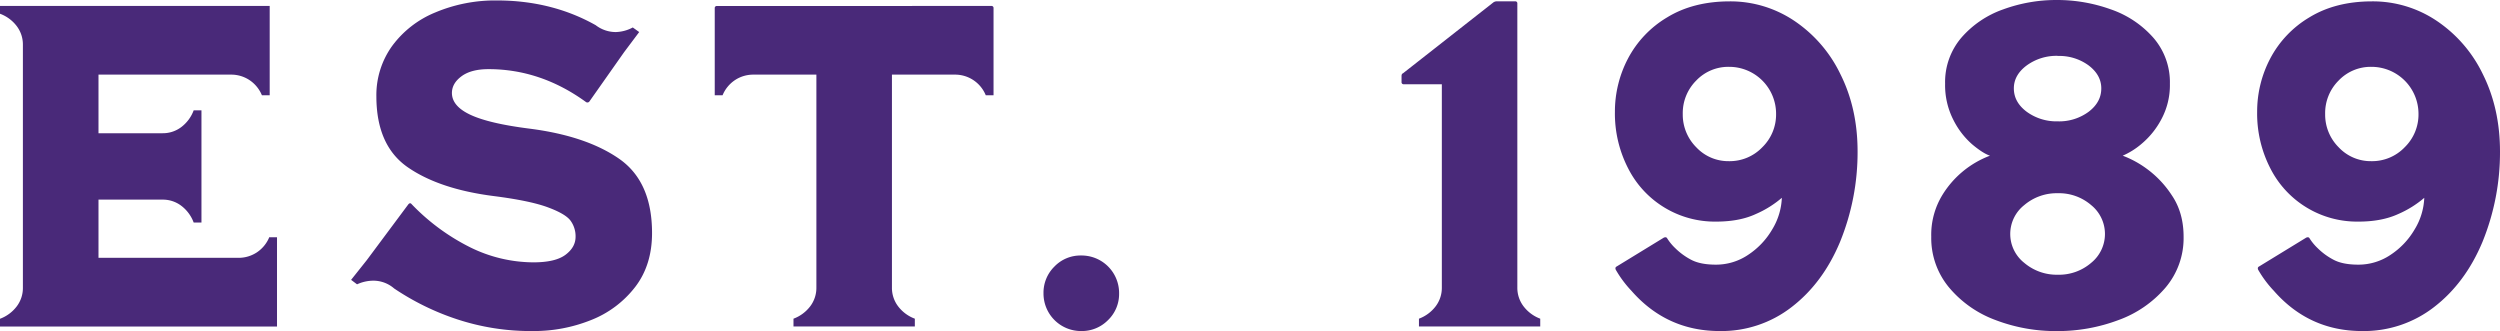<svg xmlns="http://www.w3.org/2000/svg" width="1116.84" height="147.89" viewBox="0 0 1116.84 147.89">
  <defs>
    <style>
      .cls-1 {
        fill: #492979;
      }
    </style>
  </defs>
  <title>aaa77777</title>
  <g id="Layer_2" data-name="Layer 2">
    <g id="Layer_1-2" data-name="Layer 1">
      <g id="aaa">
        <path class="cls-1" d="M123.75,106v39.88H0v-3.47a16.66,16.66,0,0,0,7.47-5.53,13.6,13.6,0,0,0,2.76-8.38V20.05a13.61,13.61,0,0,0-2.76-8.39A16.57,16.57,0,0,0,0,6.14V2.66H120.48V42.55H117a15,15,0,0,0-5.52-6.75,14.76,14.76,0,0,0-8.39-2.46H44V59.52H72.61A13.61,13.61,0,0,0,81,56.76a16.59,16.59,0,0,0,5.52-7.46H90V99.41H86.52A16.62,16.62,0,0,0,81,91.94a13.61,13.61,0,0,0-8.39-2.76H44v26h62.39a14.8,14.8,0,0,0,8.38-2.45,15,15,0,0,0,5.52-6.75Z"/>
        <path class="cls-1" d="M238.09,147.89A105.05,105.05,0,0,1,204,142.57a114.31,114.31,0,0,1-27.92-13.7,14.12,14.12,0,0,0-9.41-3.48,17.55,17.55,0,0,0-7.16,1.63l-2.66-2,7-8.8,18.62-25c.54-.55,1-.55,1.43,0a94.93,94.93,0,0,0,26.28,19.33,64.25,64.25,0,0,0,28.13,6.65q9.81,0,14.32-3.38t4.5-8.08a11.79,11.79,0,0,0-2.25-7.16q-2.25-3.06-10.23-6t-24.14-5q-24.13-3.08-38.25-12.79T168.14,43a37.51,37.51,0,0,1,7-22.4,45.06,45.06,0,0,1,19.23-15A68.89,68.89,0,0,1,221.94.2q24.54,0,44.18,11.05a14.65,14.65,0,0,0,9,3.07,17,17,0,0,0,7.57-2.05l2.86,2.05-6.75,9L263.25,45.41a1.12,1.12,0,0,1-1.43.2q-20.25-14.72-43.57-14.72-7.77,0-12.06,3.17t-4.3,7.46q0,5.94,8.39,9.82t26.38,6.14q25.36,3.27,40,13.5t14.63,33.14q0,14.31-7.57,24.13A46.18,46.18,0,0,1,264,143,68.56,68.56,0,0,1,238.09,147.89Z"/>
        <path class="cls-1" d="M442.85,2.66a.9.9,0,0,1,1,1V42.55h-3.48a14.77,14.77,0,0,0-13.91-9.21h-28v95.12a13.6,13.6,0,0,0,2.76,8.38,16.66,16.66,0,0,0,7.47,5.53v3.47H354.48v-3.47a16.66,16.66,0,0,0,7.47-5.53,13.6,13.6,0,0,0,2.76-8.38V33.34h-28a14.76,14.76,0,0,0-8.39,2.46,15,15,0,0,0-5.52,6.75H319.3V3.68a.9.9,0,0,1,1-1Z"/>
        <path class="cls-1" d="M482.94,147.89a16.76,16.76,0,0,1-16.77-16.77,16.37,16.37,0,0,1,4.91-12.07,16.12,16.12,0,0,1,11.86-4.91,16.77,16.77,0,0,1,17,17A16.17,16.17,0,0,1,495,143,16.42,16.42,0,0,1,482.94,147.89Z"/>
        <path class="cls-1" d="M633.9,142.37a16.69,16.69,0,0,0,7.46-5.53,13.6,13.6,0,0,0,2.76-8.38V37.64h-17a.91.91,0,0,1-1-1V34c0-.69.21-1.1.62-1.23L667.24,1a3.14,3.14,0,0,1,1.23-.41h8.38a.9.9,0,0,1,1,1V128.46a13.61,13.61,0,0,0,2.77,8.38,16.69,16.69,0,0,0,7.46,5.53v3.47H633.9Z"/>
        <path class="cls-1" d="M768.29,147.89q-23.73,0-39.48-18a48.91,48.91,0,0,1-7-9.41c-.27-.68-.13-1.16.41-1.43l21.07-12.89c.68-.27,1.16-.2,1.43.21a22.63,22.63,0,0,0,3.68,4.5,29.61,29.61,0,0,0,7.16,5.21q4.1,2.15,11,2.15a25.64,25.64,0,0,0,14.42-4.4,34.22,34.22,0,0,0,10.74-11.35,29.15,29.15,0,0,0,4.29-14.11,45.76,45.76,0,0,1-11.66,7.26Q777.09,99,766.65,99a43.4,43.4,0,0,1-39.27-23.73,53.46,53.46,0,0,1-5.94-25.36,51,51,0,0,1,5.83-23.73A46.73,46.73,0,0,1,744.76,7.77q11.67-7.15,28-7.16A51.19,51.19,0,0,1,801.42,9.2a59.93,59.93,0,0,1,20.76,23.94q7.68,15.33,7.67,34.57A106,106,0,0,1,822,108.1q-7.66,18.32-21.58,29.05A51.08,51.08,0,0,1,768.29,147.89ZM772.38,72a20.15,20.15,0,0,0,14.93-6.24,20.42,20.42,0,0,0,6.13-14.83,20.95,20.95,0,0,0-21.06-21.07A19.76,19.76,0,0,0,757.75,36a20.51,20.51,0,0,0-6,14.93,20.61,20.61,0,0,0,6,14.83A19.59,19.59,0,0,0,772.38,72Z"/>
        <path class="cls-1" d="M948.29,69.55a44.66,44.66,0,0,1,10.43,5.62,45.18,45.18,0,0,1,11.46,12q5.31,7.77,5.31,18.61a34.17,34.17,0,0,1-8.08,22.71A49.91,49.91,0,0,1,946.35,143a77.24,77.24,0,0,1-27.52,4.91,75.53,75.53,0,0,1-27.3-4.91,49.31,49.31,0,0,1-20.77-14.52,34.49,34.49,0,0,1-8-22.71,34.1,34.1,0,0,1,5-18.71A42.48,42.48,0,0,1,889,69.55q-3.08-1-7.88-5a35.63,35.63,0,0,1-8.48-11,34,34,0,0,1-3.69-16.16,30.53,30.53,0,0,1,7.26-20.55A44.07,44.07,0,0,1,894.9,4.19,69.19,69.19,0,0,1,918.83,0,70.92,70.92,0,0,1,943,4.19a44.65,44.65,0,0,1,19,12.69,30.27,30.27,0,0,1,7.37,20.55,32.19,32.19,0,0,1-3.89,16,36.56,36.56,0,0,1-8.9,10.94A33.46,33.46,0,0,1,948.29,69.55Zm-29-44.6a22.56,22.56,0,0,0-13.91,4.3q-5.73,4.29-5.72,10.23,0,6.14,5.72,10.43a22.56,22.56,0,0,0,13.91,4.3,22.1,22.1,0,0,0,13.81-4.3q5.63-4.29,5.62-10.43,0-5.94-5.62-10.23A22.1,22.1,0,0,0,919.24,25Zm0,97.78a22,22,0,0,0,14.93-5.32,16.59,16.59,0,0,0,0-25.77,22,22,0,0,0-14.93-5.32,22.38,22.38,0,0,0-15,5.32,16.42,16.42,0,0,0,0,25.77A22.38,22.38,0,0,0,919.24,122.73Z"/>
        <path class="cls-1" d="M1055.27,147.89q-23.73,0-39.48-18a48.91,48.91,0,0,1-7-9.41c-.27-.68-.13-1.16.41-1.43l21.07-12.89c.68-.27,1.16-.2,1.43.21a22.75,22.75,0,0,0,3.69,4.5,29.23,29.23,0,0,0,7.16,5.21q4.08,2.15,11,2.15a25.64,25.64,0,0,0,14.42-4.4,34.22,34.22,0,0,0,10.74-11.35,29.28,29.28,0,0,0,4.3-14.11,45.94,45.94,0,0,1-11.66,7.26q-7.37,3.38-17.8,3.37a43.4,43.4,0,0,1-39.27-23.73,53.46,53.46,0,0,1-5.93-25.36,50.84,50.84,0,0,1,5.83-23.73,46.63,46.63,0,0,1,17.48-18.41q11.67-7.15,28-7.16A51.17,51.17,0,0,1,1088.4,9.2a60,60,0,0,1,20.77,23.94q7.66,15.33,7.67,34.57A106,106,0,0,1,1109,108.1q-7.67,18.32-21.58,29.05A51.08,51.08,0,0,1,1055.27,147.89ZM1059.36,72a20.15,20.15,0,0,0,14.93-6.24,20.43,20.43,0,0,0,6.14-14.83,21,21,0,0,0-21.07-21.07A19.78,19.78,0,0,0,1044.73,36a20.51,20.51,0,0,0-6,14.93,20.61,20.61,0,0,0,6,14.83A19.61,19.61,0,0,0,1059.36,72Z"/>
      </g>
    </g>
  </g>
</svg>

